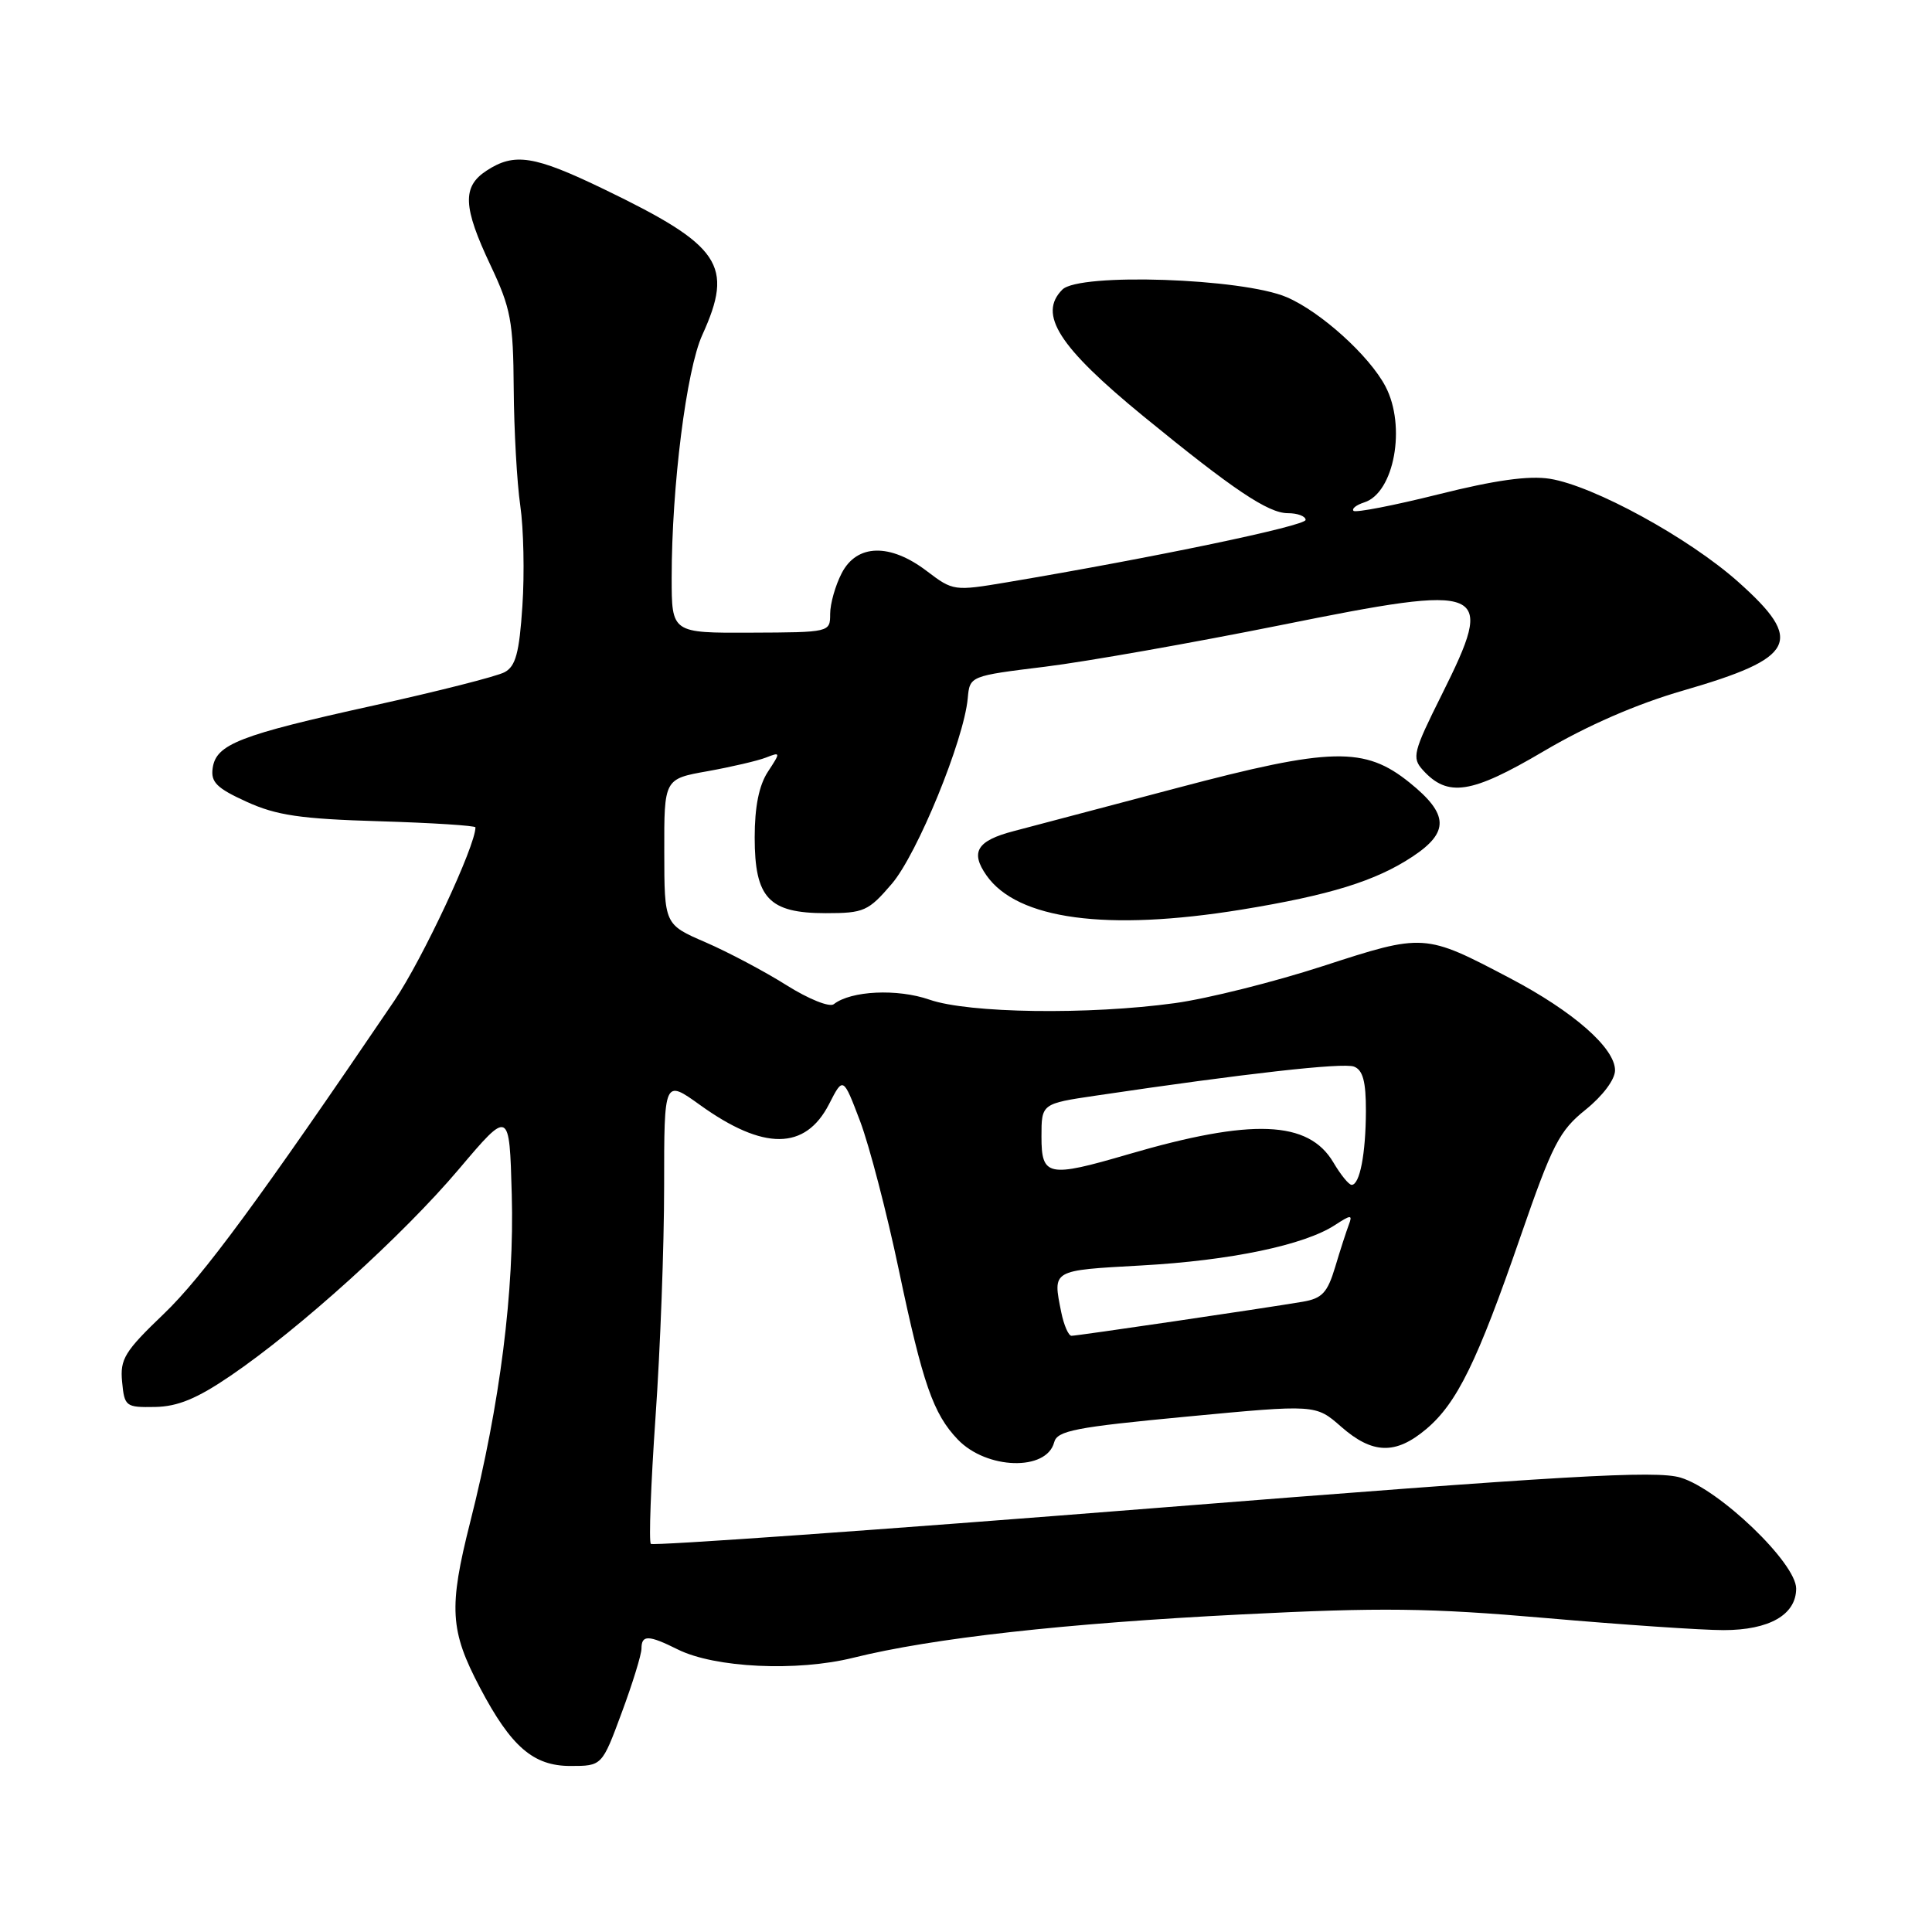 <?xml version="1.0" encoding="UTF-8" standalone="no"?>
<!DOCTYPE svg PUBLIC "-//W3C//DTD SVG 1.1//EN" "http://www.w3.org/Graphics/SVG/1.1/DTD/svg11.dtd" >
<svg xmlns="http://www.w3.org/2000/svg" xmlns:xlink="http://www.w3.org/1999/xlink" version="1.1" viewBox="0 0 256 256">
 <g >
 <path fill="currentColor"
d=" M 82.38 226.94 C 83.82 223.06 85.00 219.24 85.00 218.44 C 85.00 216.60 85.94 216.63 89.81 218.56 C 94.71 221.00 105.60 221.52 113.07 219.66 C 123.54 217.06 141.07 215.10 164.50 213.92 C 183.05 212.98 189.38 213.06 204.84 214.40 C 214.93 215.28 225.52 216.00 228.37 216.00 C 234.44 216.00 238.00 213.96 238.00 210.49 C 238.00 207.11 227.79 197.32 222.68 195.79 C 219.41 194.81 207.64 195.49 152.75 199.85 C 116.45 202.73 86.52 204.85 86.24 204.57 C 85.96 204.29 86.24 196.72 86.86 187.76 C 87.49 178.80 88.00 165.06 88.00 157.23 C 88.00 143.00 88.00 143.00 92.76 146.42 C 101.18 152.47 106.70 152.43 109.85 146.31 C 111.72 142.65 111.72 142.65 113.97 148.57 C 115.20 151.83 117.51 160.70 119.10 168.28 C 122.26 183.33 123.66 187.35 126.91 190.74 C 130.73 194.73 138.67 194.96 139.68 191.12 C 140.08 189.57 142.46 189.11 157.24 187.71 C 174.34 186.09 174.34 186.09 177.70 189.04 C 181.86 192.69 184.92 192.78 188.97 189.37 C 193.06 185.93 195.74 180.45 201.48 163.83 C 205.70 151.63 206.62 149.83 210.10 147.04 C 212.38 145.20 214.00 143.04 214.00 141.82 C 214.00 138.87 208.47 134.02 200.07 129.61 C 188.76 123.66 188.69 123.66 175.30 128.01 C 168.81 130.12 159.98 132.33 155.68 132.92 C 144.26 134.49 128.35 134.27 123.16 132.46 C 118.91 130.98 112.76 131.27 110.48 133.06 C 109.92 133.50 107.15 132.39 104.21 130.54 C 101.32 128.72 96.49 126.16 93.49 124.86 C 88.03 122.50 88.03 122.50 88.02 112.86 C 88.00 103.21 88.00 103.21 93.75 102.19 C 96.91 101.62 100.40 100.81 101.50 100.38 C 103.44 99.62 103.45 99.67 101.75 102.26 C 100.57 104.06 100.00 106.90 100.00 110.96 C 100.00 119.00 101.87 121.00 109.42 121.00 C 114.48 121.00 115.06 120.74 118.17 117.11 C 121.55 113.16 127.72 98.08 128.23 92.54 C 128.50 89.57 128.50 89.57 138.50 88.34 C 144.00 87.66 158.07 85.17 169.77 82.82 C 197.27 77.28 198.20 77.68 191.03 92.07 C 187.25 99.64 187.06 100.40 188.53 102.03 C 191.83 105.68 194.95 105.20 204.50 99.57 C 210.30 96.14 216.87 93.28 223.00 91.51 C 238.00 87.17 239.13 84.95 230.32 77.10 C 223.78 71.27 211.17 64.37 205.36 63.44 C 202.57 63.00 198.11 63.62 190.61 65.50 C 184.69 66.98 179.63 67.96 179.35 67.69 C 179.08 67.41 179.71 66.91 180.77 66.57 C 184.74 65.31 186.36 56.48 183.58 51.20 C 181.45 47.14 175.00 41.31 170.50 39.38 C 164.64 36.86 143.01 36.13 140.77 38.37 C 137.51 41.63 140.28 45.96 151.50 55.15 C 163.41 64.89 168.04 68.00 170.65 68.00 C 171.94 68.00 173.00 68.40 173.00 68.89 C 173.00 69.68 153.00 73.86 133.41 77.16 C 126.43 78.33 126.28 78.31 122.82 75.68 C 117.94 71.96 113.54 72.06 111.53 75.95 C 110.69 77.57 110.00 80.00 110.00 81.35 C 110.00 83.78 109.96 83.79 99.50 83.83 C 89.00 83.88 89.00 83.88 89.00 76.54 C 89.00 64.48 90.95 48.99 93.06 44.38 C 97.27 35.12 95.54 32.56 80.05 25.08 C 70.79 20.61 68.17 20.19 64.46 22.62 C 61.22 24.74 61.34 27.42 65.00 35.16 C 67.68 40.83 68.01 42.55 68.07 51.50 C 68.11 57.00 68.50 63.98 68.94 67.00 C 69.38 70.03 69.51 76.01 69.22 80.29 C 68.81 86.51 68.33 88.29 66.86 89.07 C 65.85 89.62 58.03 91.60 49.48 93.49 C 31.71 97.41 28.63 98.61 28.18 101.78 C 27.91 103.64 28.72 104.44 32.68 106.24 C 36.63 108.04 39.80 108.51 50.25 108.82 C 57.26 109.03 63.00 109.40 63.00 109.63 C 63.00 112.10 55.98 127.10 52.26 132.59 C 34.36 158.97 26.83 169.19 21.70 174.10 C 16.51 179.07 15.89 180.08 16.18 183.10 C 16.49 186.37 16.66 186.50 20.54 186.43 C 23.55 186.38 26.11 185.32 30.54 182.30 C 39.70 176.07 53.43 163.65 60.82 154.90 C 67.50 147.01 67.50 147.01 67.81 158.25 C 68.17 170.97 66.26 186.08 62.31 201.66 C 59.43 213.05 59.61 216.06 63.61 223.65 C 67.72 231.45 70.67 234.00 75.57 234.00 C 79.77 234.00 79.77 234.00 82.38 226.94 Z  M 164.50 120.53 C 176.20 118.62 182.28 116.74 187.16 113.51 C 192.06 110.27 191.97 107.89 186.79 103.71 C 180.83 98.90 176.41 99.00 155.97 104.41 C 146.36 106.95 136.62 109.52 134.31 110.13 C 129.45 111.40 128.54 112.89 130.71 115.99 C 134.80 121.84 146.65 123.43 164.50 120.53 Z  M 140.62 173.88 C 139.49 168.22 139.27 168.35 151.25 167.68 C 163.04 167.03 172.84 164.98 176.90 162.32 C 179.01 160.94 179.24 160.94 178.73 162.27 C 178.41 163.11 177.59 165.63 176.92 167.88 C 175.89 171.30 175.19 172.05 172.60 172.49 C 167.27 173.39 142.74 177.00 141.98 177.00 C 141.58 177.00 140.97 175.59 140.62 173.88 Z  M 176.68 154.03 C 173.38 148.45 165.88 148.16 149.50 152.95 C 138.87 156.06 138.00 155.89 138.00 150.62 C 138.00 146.24 138.00 146.24 145.25 145.17 C 164.98 142.24 177.98 140.78 179.41 141.33 C 180.59 141.78 181.00 143.31 180.99 147.22 C 180.97 152.89 180.18 157.00 179.10 157.00 C 178.73 157.00 177.64 155.66 176.68 154.03 Z "/>
</g>
</svg>